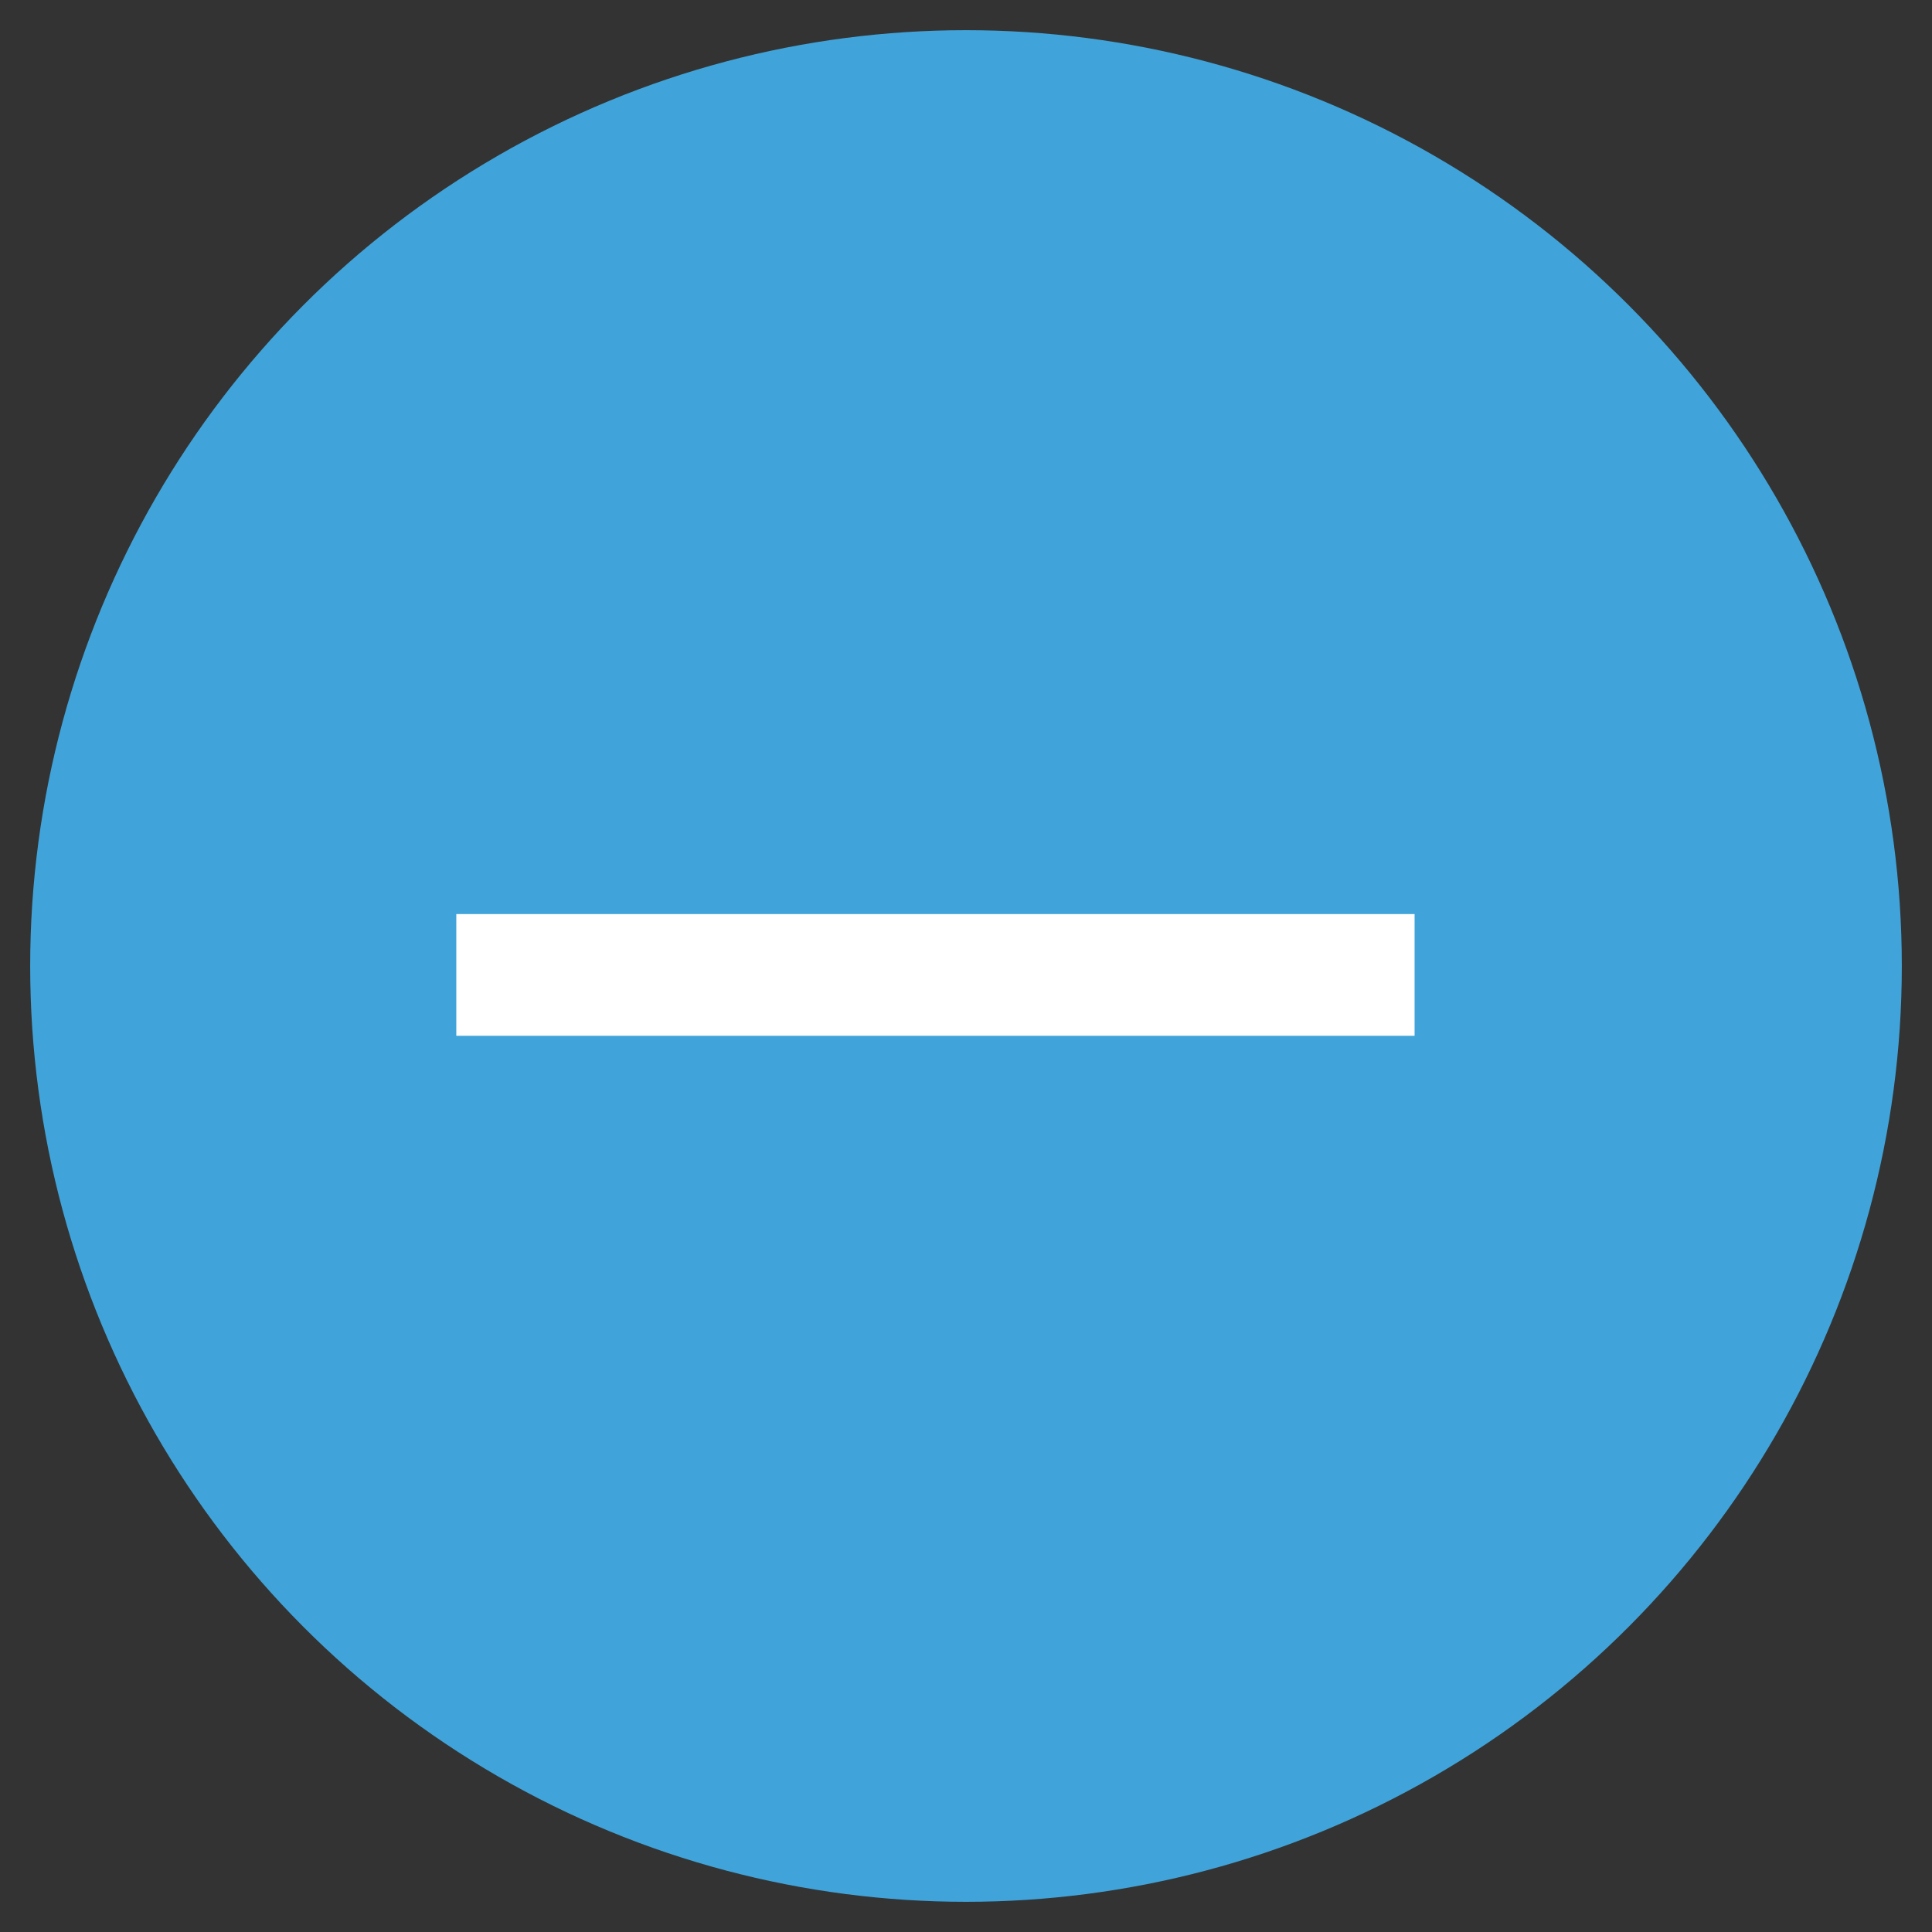 <?xml version="1.0" encoding="UTF-8" standalone="no"?>
<svg width="16px" height="16px" viewBox="0 0 16 16" version="1.1" xmlns="http://www.w3.org/2000/svg" xmlns:xlink="http://www.w3.org/1999/xlink" xmlns:sketch="http://www.bohemiancoding.com/sketch/ns">
    <rect x="0" y="0" width="16" height="16" fill="#333333" stroke="none"/>
    <!-- Generator: Sketch 3.3.3 (12072) - http://www.bohemiancoding.com/sketch -->
    <title>Oval 1 Copy 40</title>
    <desc>Created with Sketch.</desc>
    <defs></defs>
    <g id="Page-1" stroke="none" stroke-width="1" fill="none" fill-rule="evenodd" sketch:type="MSPage">
        <ellipse id="Oval-1-Copy-40" stroke="#40A4DA" stroke-width="1.5" fill="#40A4DA" sketch:type="MSShapeGroup" cx="8" cy="8" rx="7" ry="7"></ellipse>
        <path d="M11.715,8.578 L3.779,8.578 L3.779,7.57 L11.715,7.57 L11.715,8.578 Z" id="－-copy-2" fill="#FFFFFF" sketch:type="MSShapeGroup"></path>
    </g>
</svg>